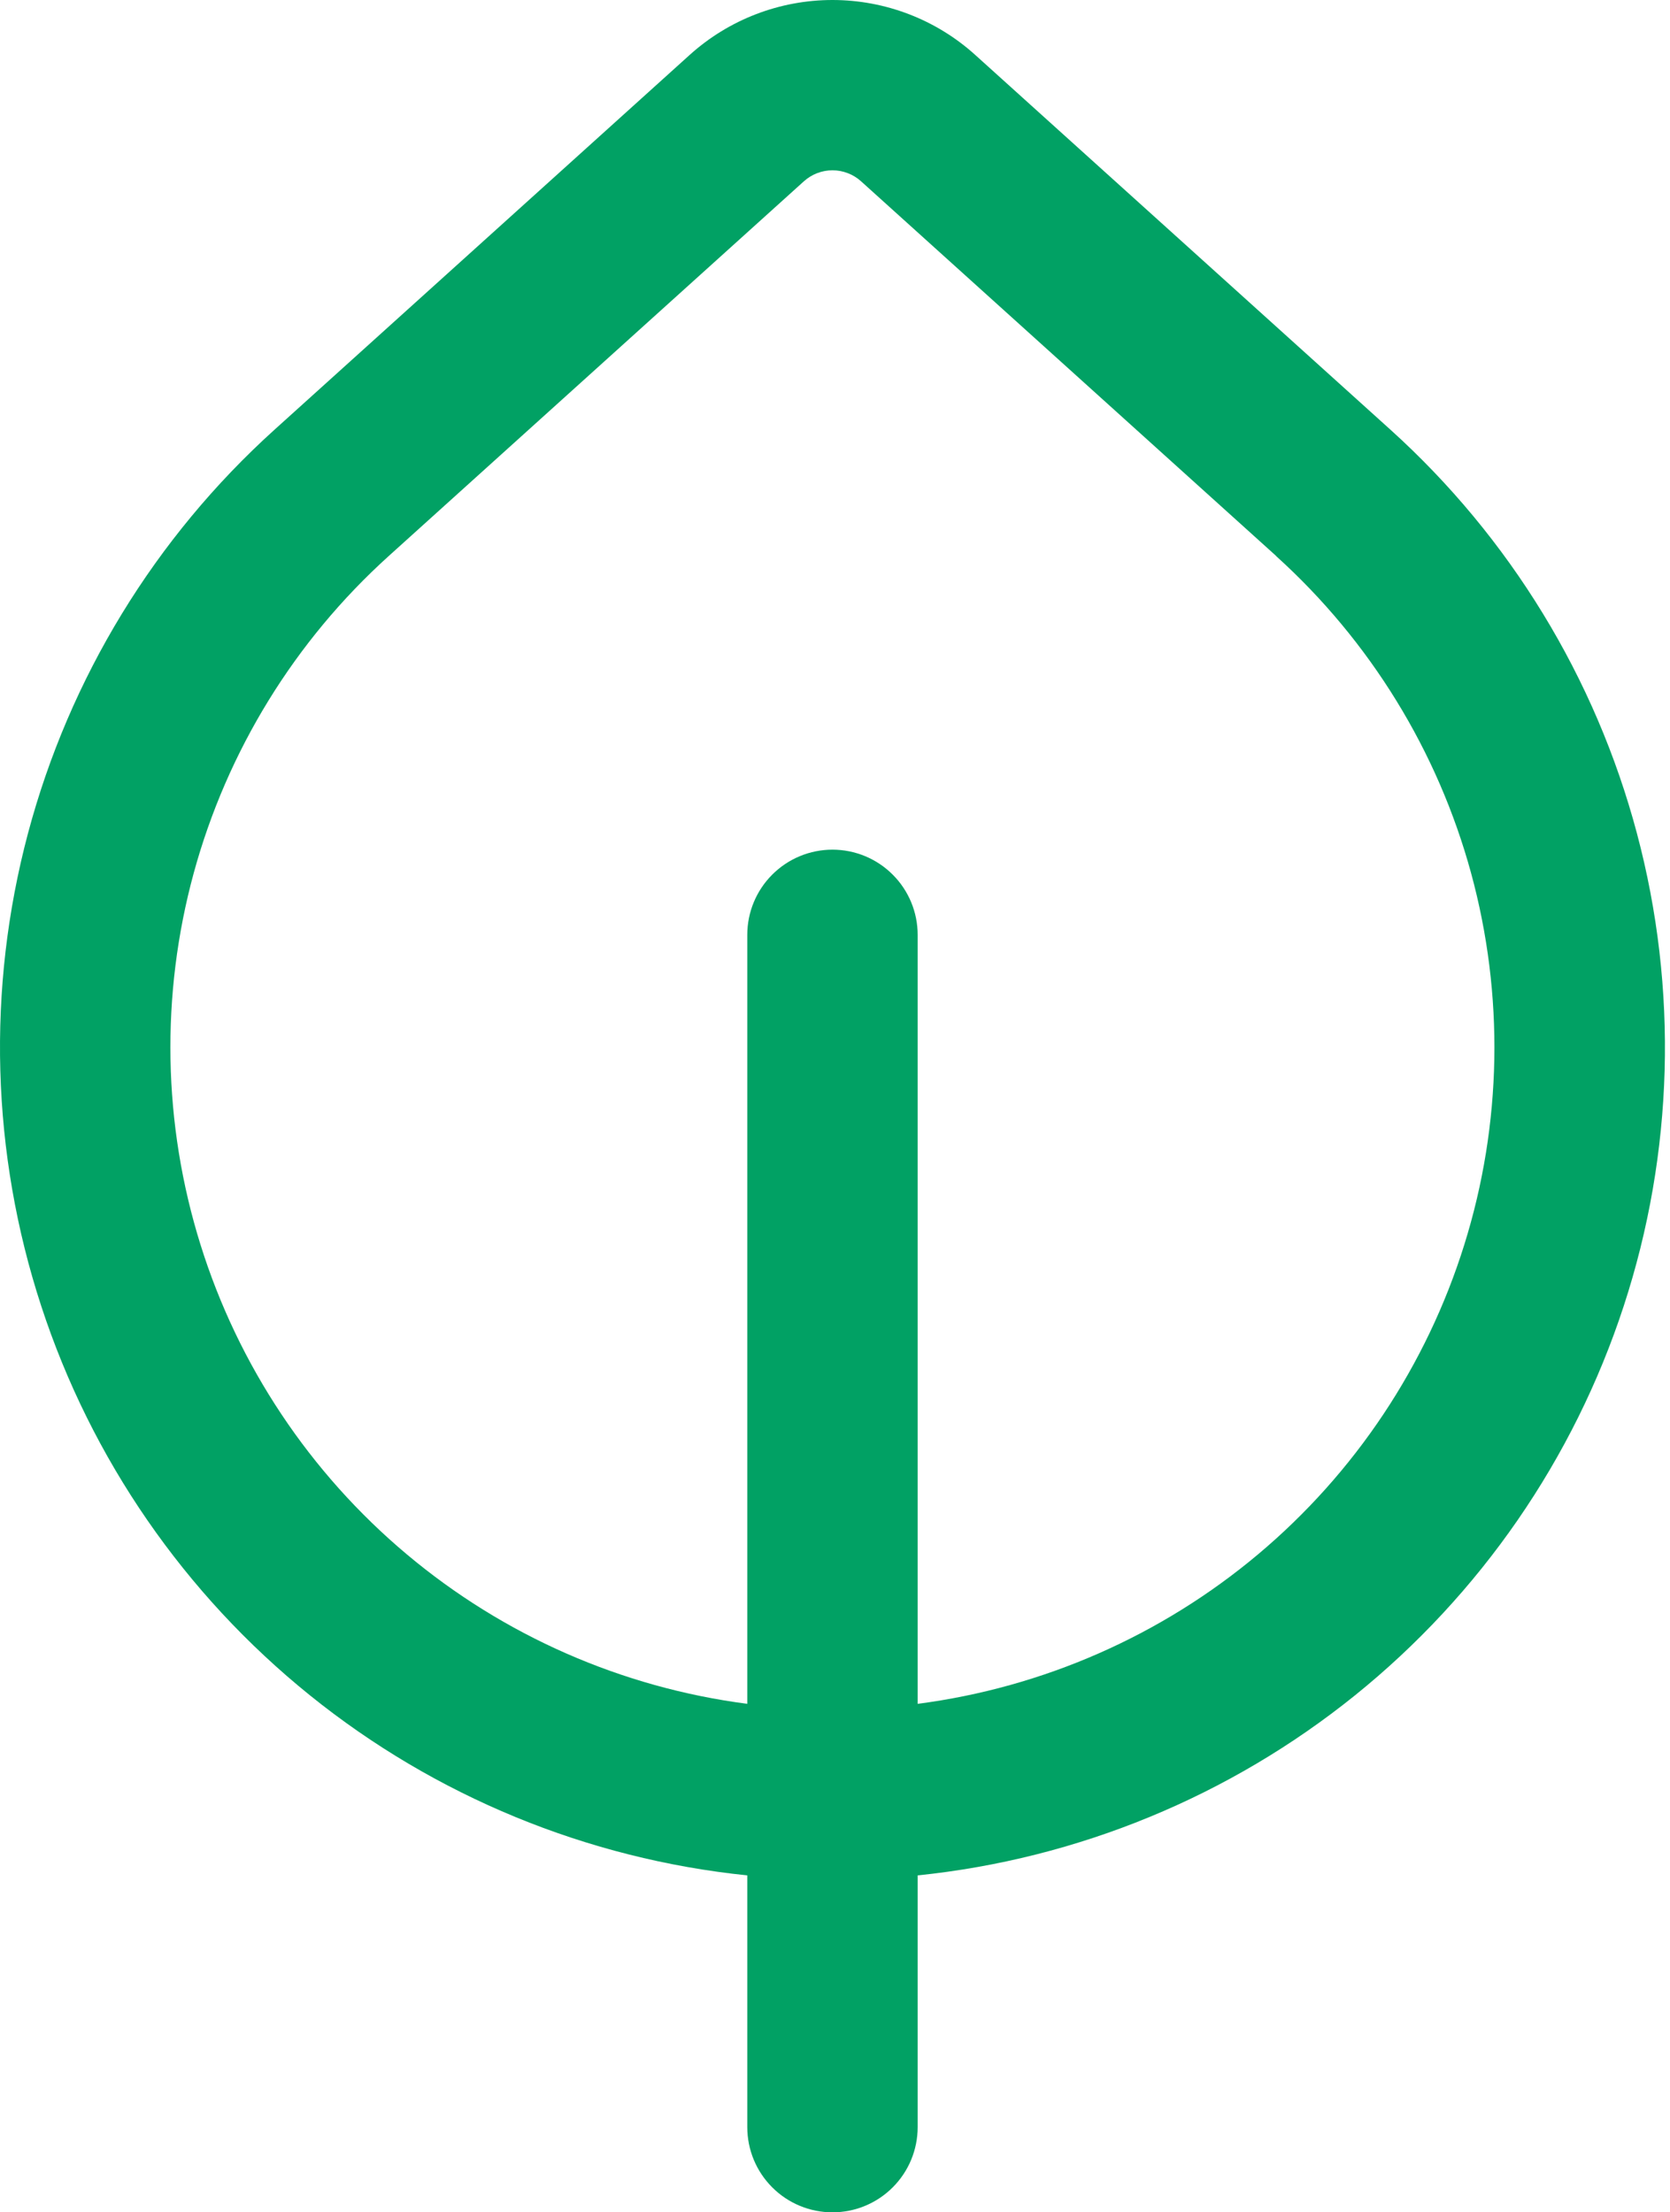 <svg width="40" height="53" viewBox="0 0 40 53" fill="none" xmlns="http://www.w3.org/2000/svg">
<path d="M17.899 44.928V50.959C17.899 51.501 18.114 52.02 18.497 52.402C18.879 52.785 19.398 53 19.939 53C20.481 53 21 52.785 21.382 52.402C21.765 52.02 21.98 51.501 21.98 50.959V44.928C25.816 44.533 29.454 43.034 32.456 40.614C35.457 38.193 37.693 34.954 38.891 31.29C40.09 27.625 40.2 23.691 39.208 19.965C38.217 16.238 36.166 12.88 33.305 10.295L23.359 1.316C22.422 0.469 21.203 0 19.939 0C18.676 0 17.457 0.469 16.519 1.316L6.574 10.295C3.712 12.88 1.662 16.238 0.67 19.965C-0.321 23.691 -0.211 27.625 0.988 31.29C2.186 34.954 4.421 38.193 7.423 40.614C10.424 43.034 14.063 44.533 17.899 44.928ZM30.567 13.323C32.815 15.355 34.435 17.988 35.234 20.911C36.032 23.835 35.977 26.926 35.073 29.819C34.17 32.711 32.456 35.285 30.136 37.234C27.816 39.183 24.985 40.427 21.98 40.818V22.395C21.98 21.854 21.765 21.335 21.382 20.953C21 20.57 20.481 20.355 19.939 20.355C19.398 20.355 18.879 20.57 18.497 20.953C18.114 21.335 17.899 21.854 17.899 22.395V40.818C14.893 40.428 12.062 39.184 9.742 37.235C7.421 35.286 5.707 32.713 4.803 29.82C3.899 26.927 3.843 23.836 4.641 20.912C5.44 17.989 7.059 15.355 9.308 13.323L19.254 4.344C19.442 4.174 19.686 4.08 19.939 4.08C20.193 4.08 20.437 4.174 20.625 4.344L30.571 13.323H30.567Z" fill="#01A164"/>
</svg>
